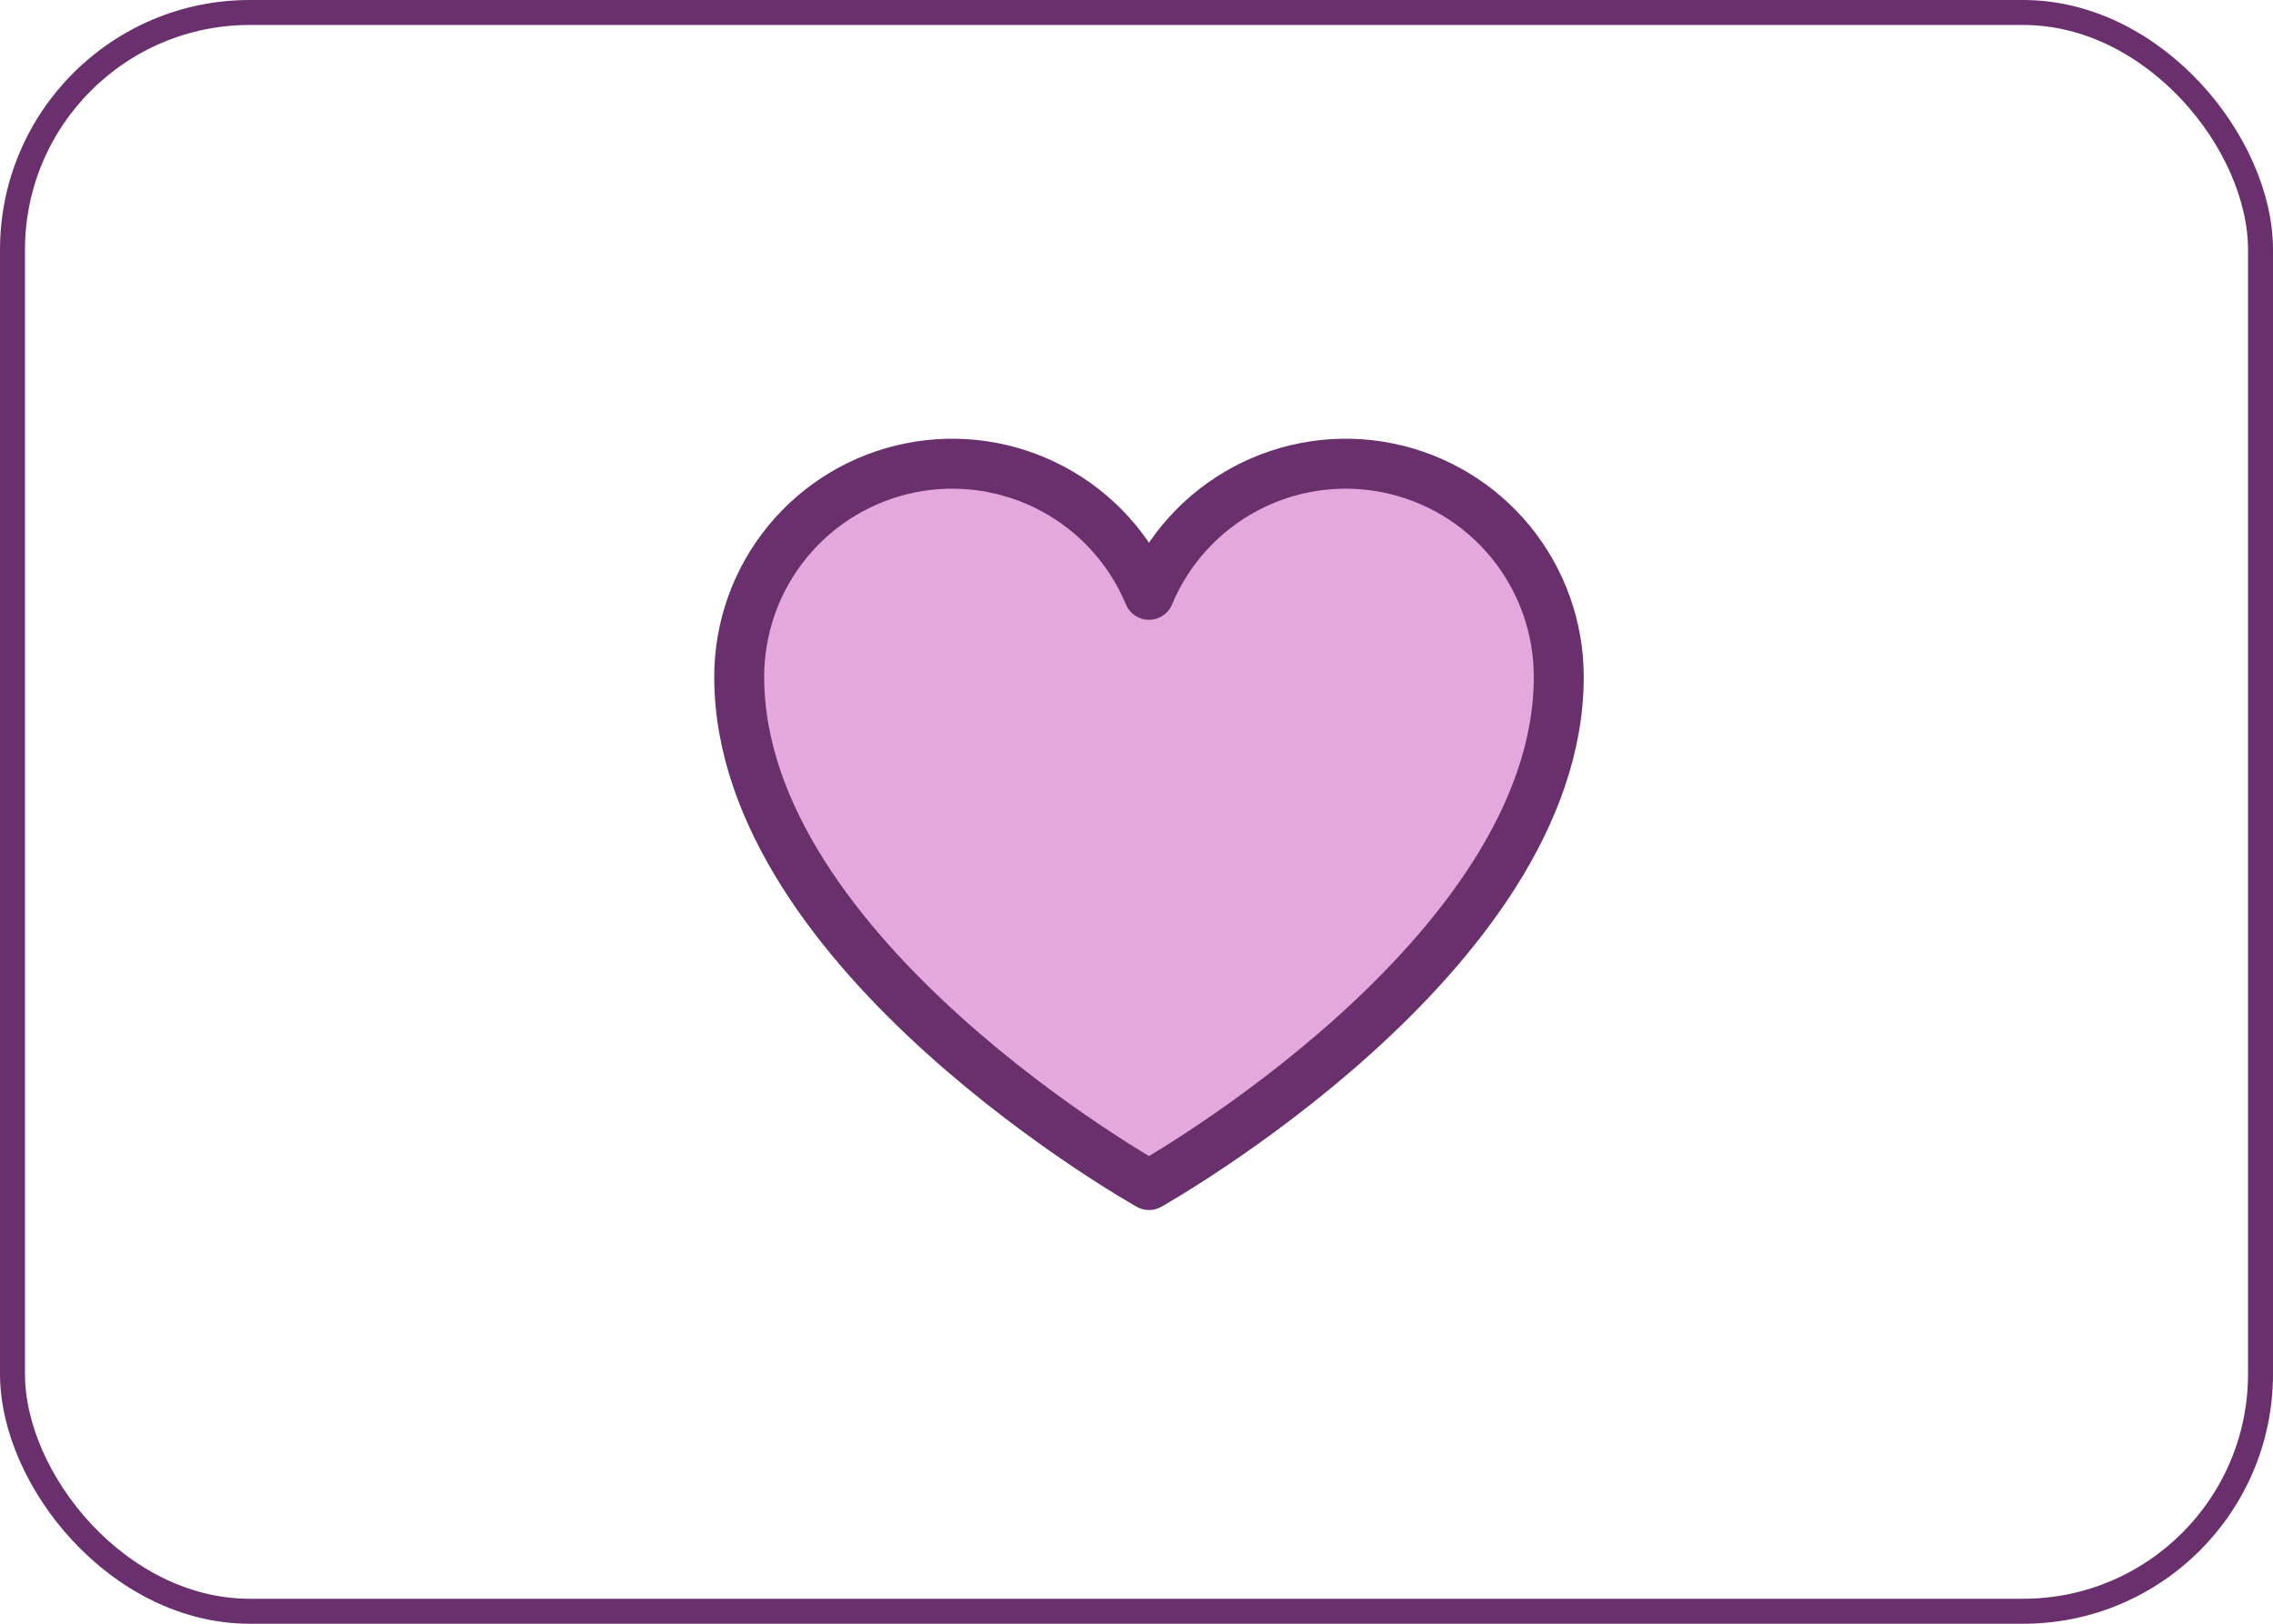 <svg width="91" height="65" viewBox="0 0 91 65" fill="none" xmlns="http://www.w3.org/2000/svg">
<rect x="0.5" y="0.5" width="90" height="64" rx="9.5" stroke="#69306D"/>
<g clip-path="url(#clip0_19_4)">
<path d="M46 47.438C46 47.438 29.594 38.25 29.594 27.094C29.594 25.122 30.277 23.21 31.527 21.685C32.778 20.16 34.518 19.115 36.452 18.728C38.386 18.341 40.394 18.637 42.135 19.564C43.876 20.491 45.242 21.992 46 23.812C46.758 21.992 48.124 20.491 49.865 19.564C51.606 18.637 53.614 18.341 55.548 18.728C57.482 19.115 59.222 20.16 60.473 21.685C61.723 23.21 62.406 25.122 62.406 27.094C62.406 38.25 46 47.438 46 47.438Z" fill="#E5A8DC" stroke="#69306D" stroke-width="2" stroke-linecap="round" stroke-linejoin="round"/>
</g>
<defs>
<clipPath id="clip0_19_4">
<rect width="42" height="42" fill="white" transform="translate(25 12)"/>
</clipPath>
</defs>
</svg>
